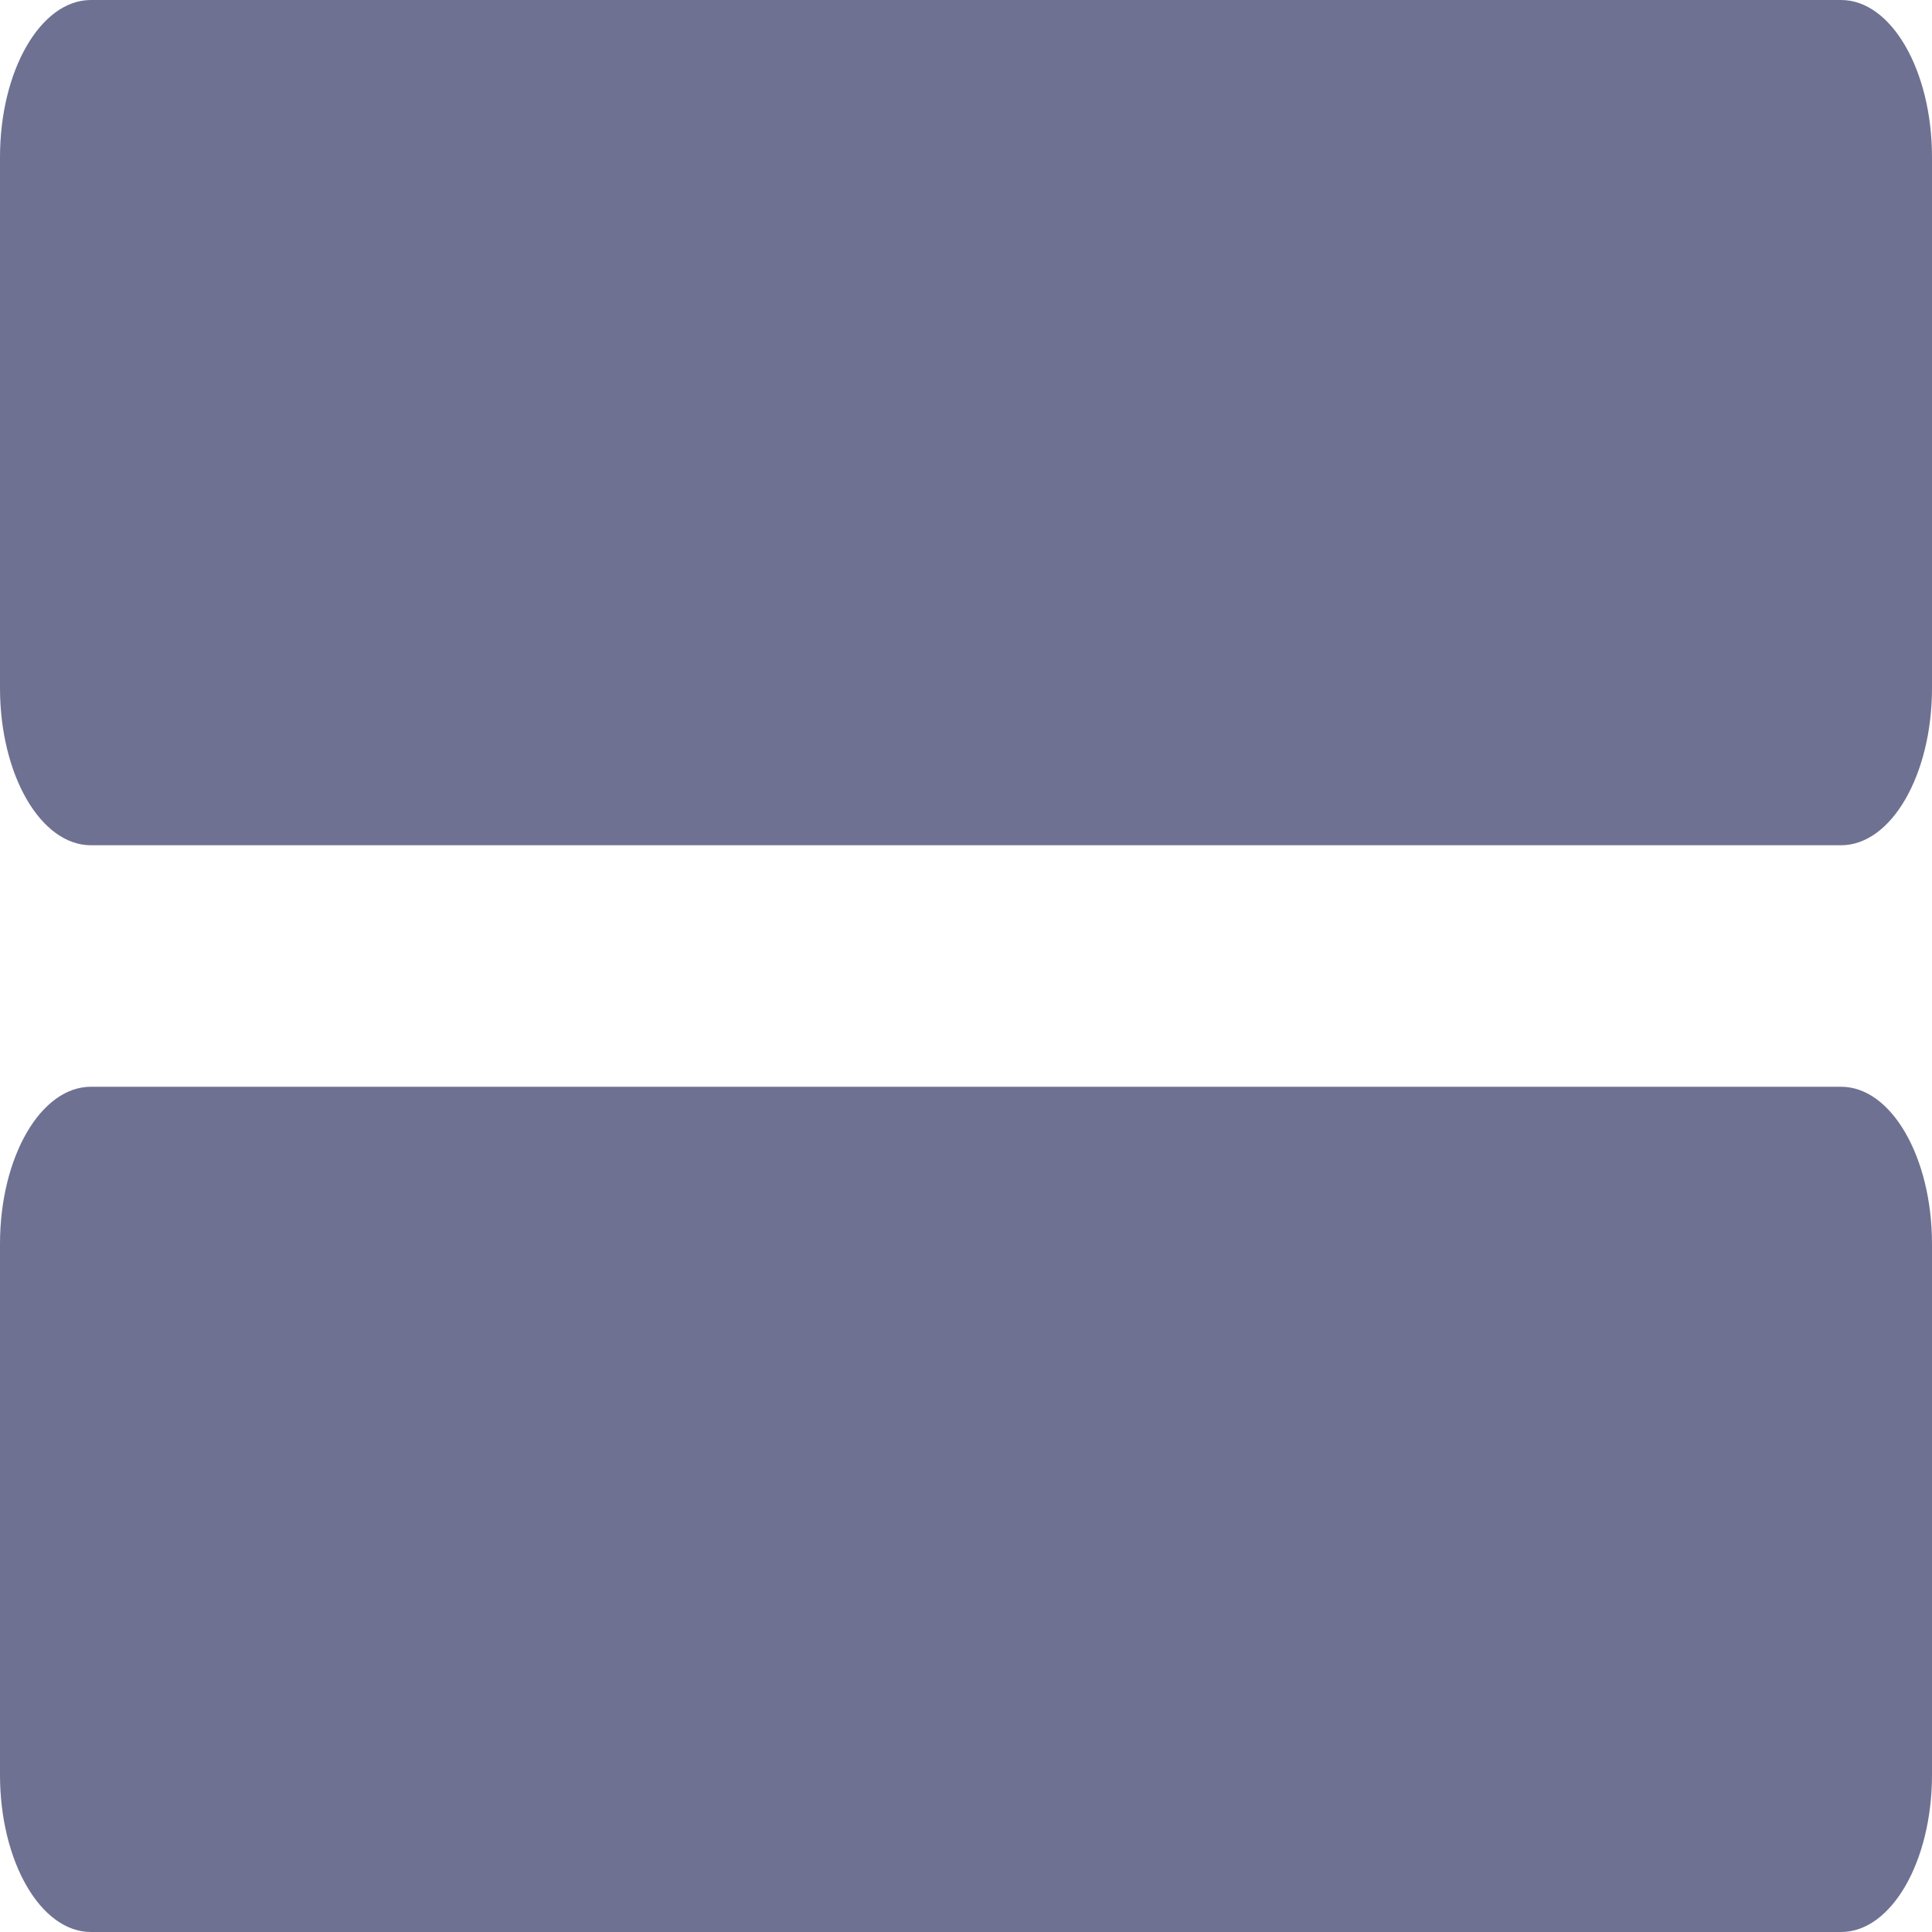 <svg width="16" height="16" viewBox="0 0 16 16" fill="none" xmlns="http://www.w3.org/2000/svg">
<path d="M15.247 0H0.753C0.337 0 0 0.583 0 1.302V5.698C0 6.417 0.337 7 0.753 7H15.247C15.663 7 16 6.417 16 5.698V1.302C16 0.583 15.663 0 15.247 0Z" fill="#6E7191"/>
<path d="M15.247 9H0.753C0.337 9 0 9.583 0 10.302V14.698C0 15.417 0.337 16 0.753 16H15.247C15.663 16 16 15.417 16 14.698V10.302C16 9.583 15.663 9 15.247 9Z" fill="#6E7191"/>
</svg>
